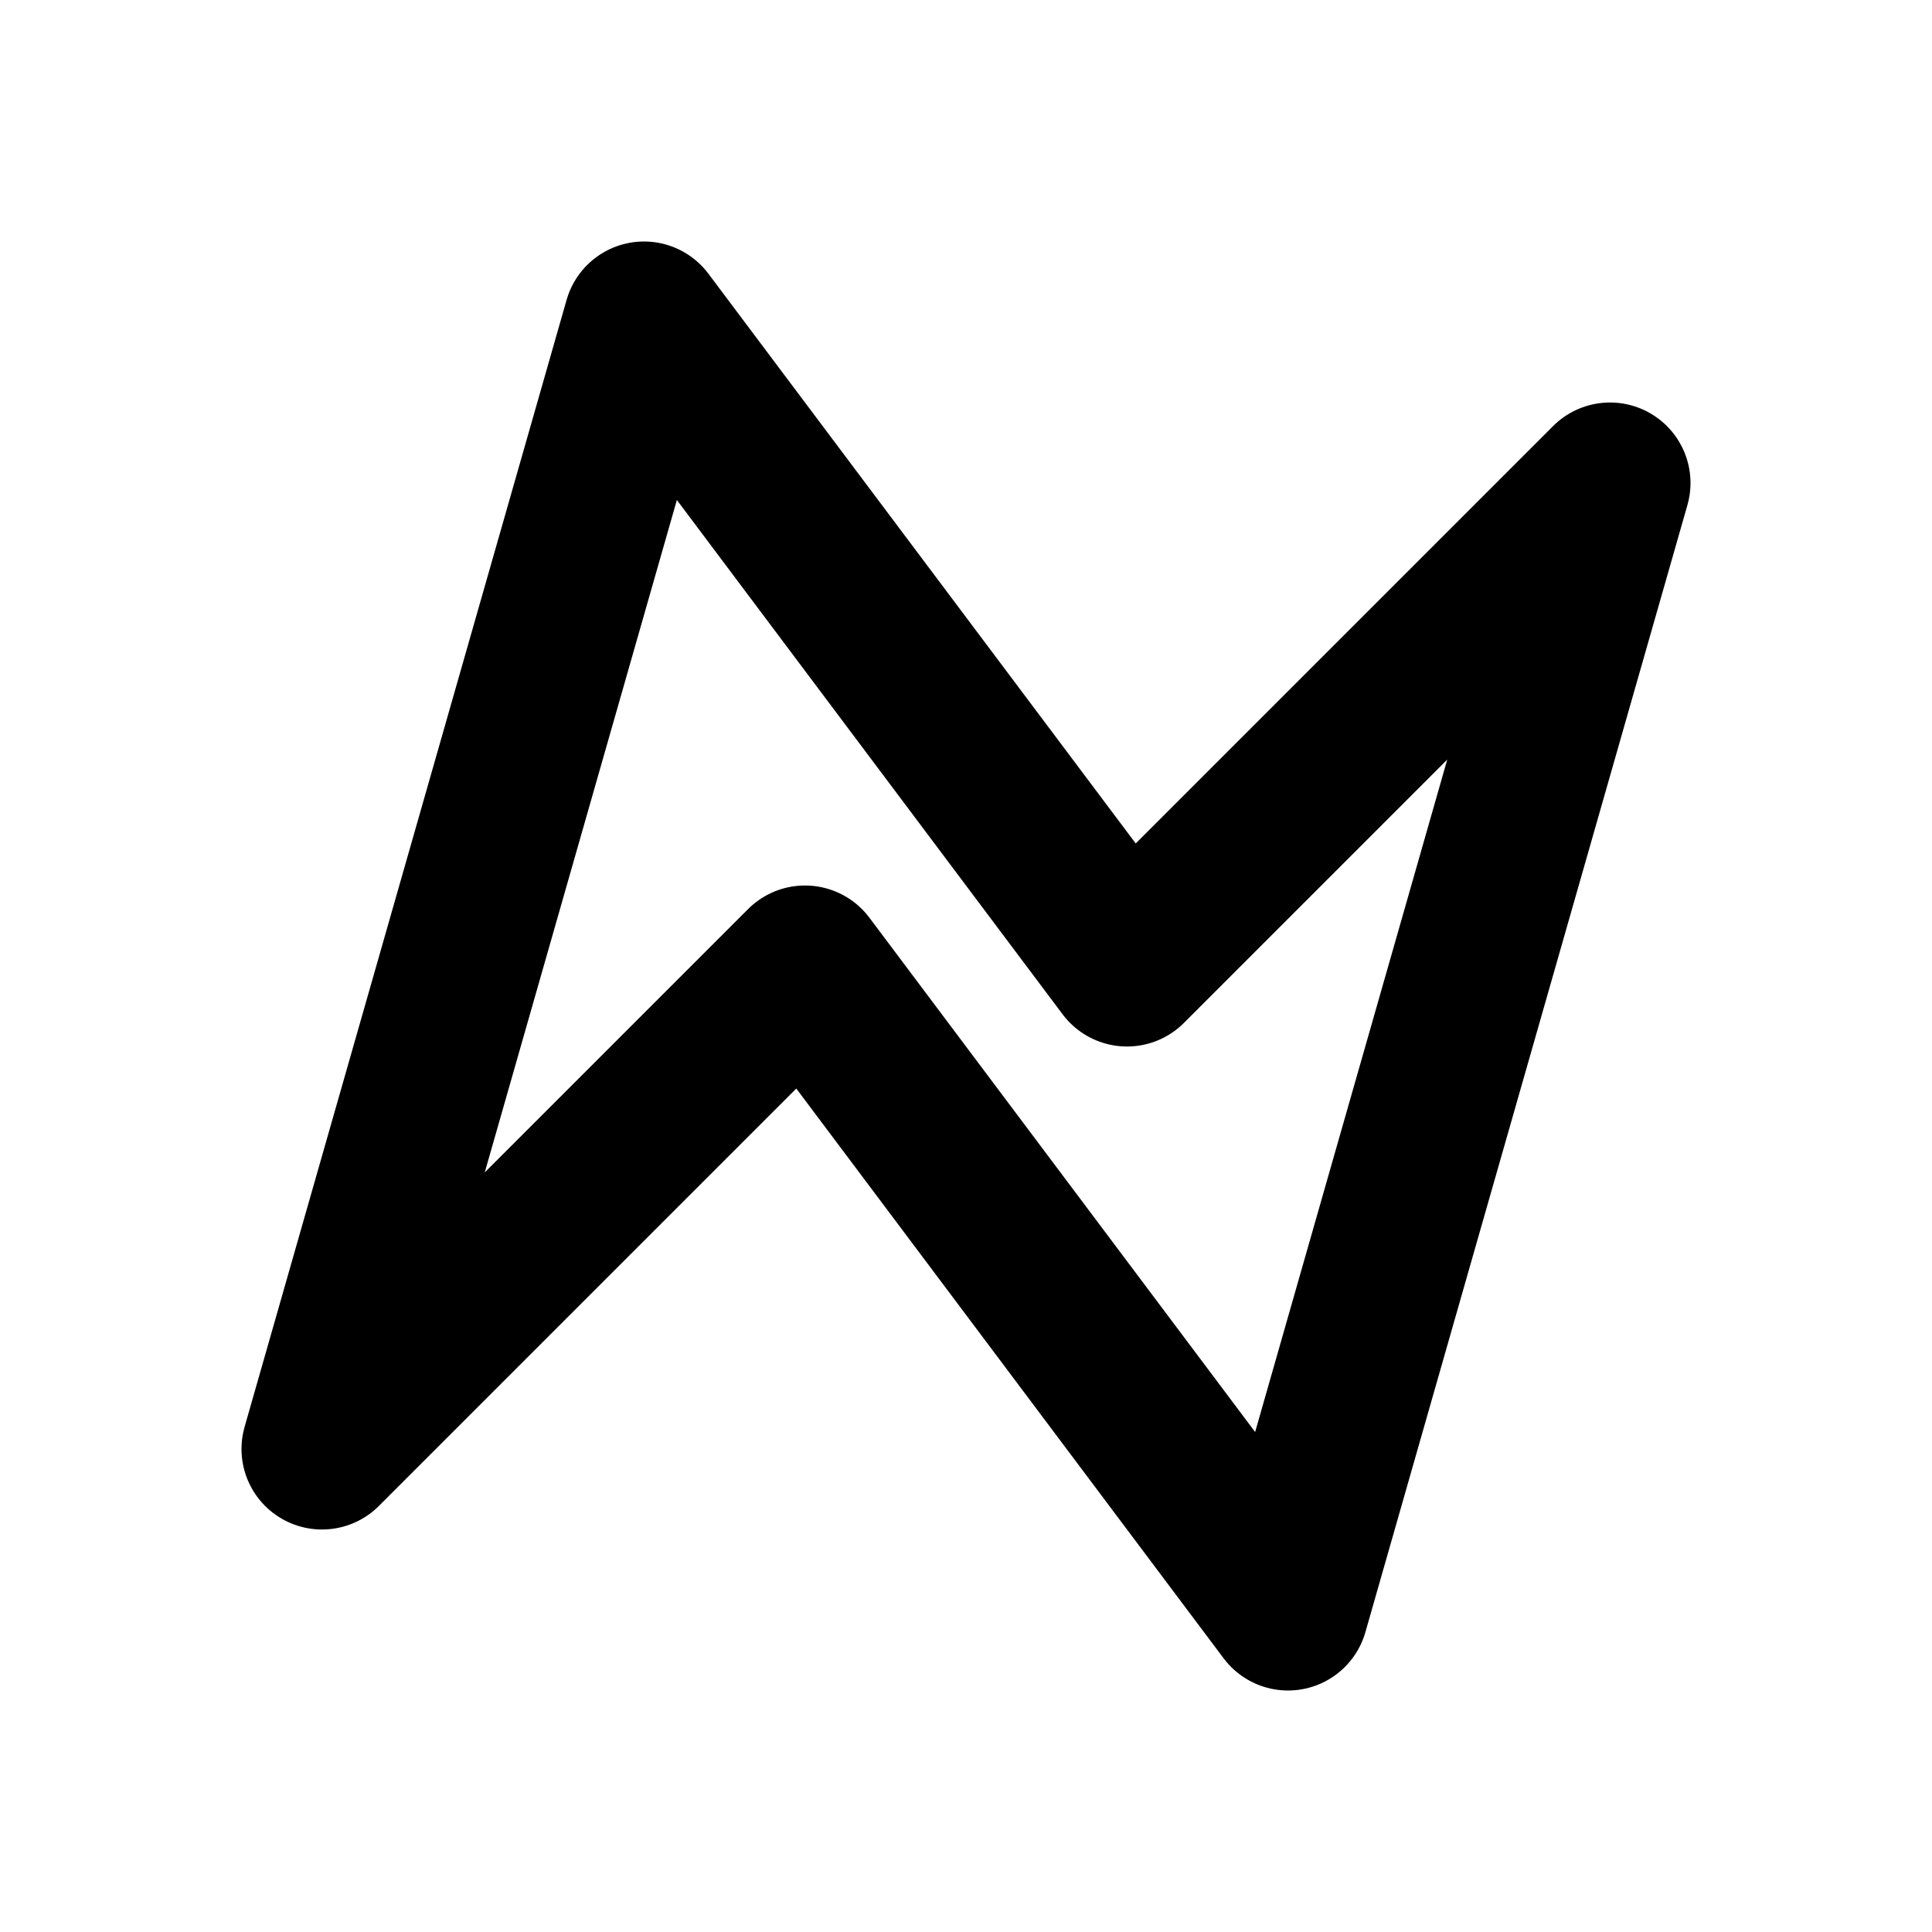 <?xml version="1.0" encoding="utf-8" standalone="yes" ?>
<svg xmlns="http://www.w3.org/2000/svg" version="1.1" width="24px" height="24px" viewBox="0 0 24 24">
    <path d="M 4 18 L 8 4 L 14 12 L 20 6 L 16 20 L 10 12 Z" fill="none" stroke="#000000" stroke-width="2"
          stroke-linejoin="round"/>
</svg>